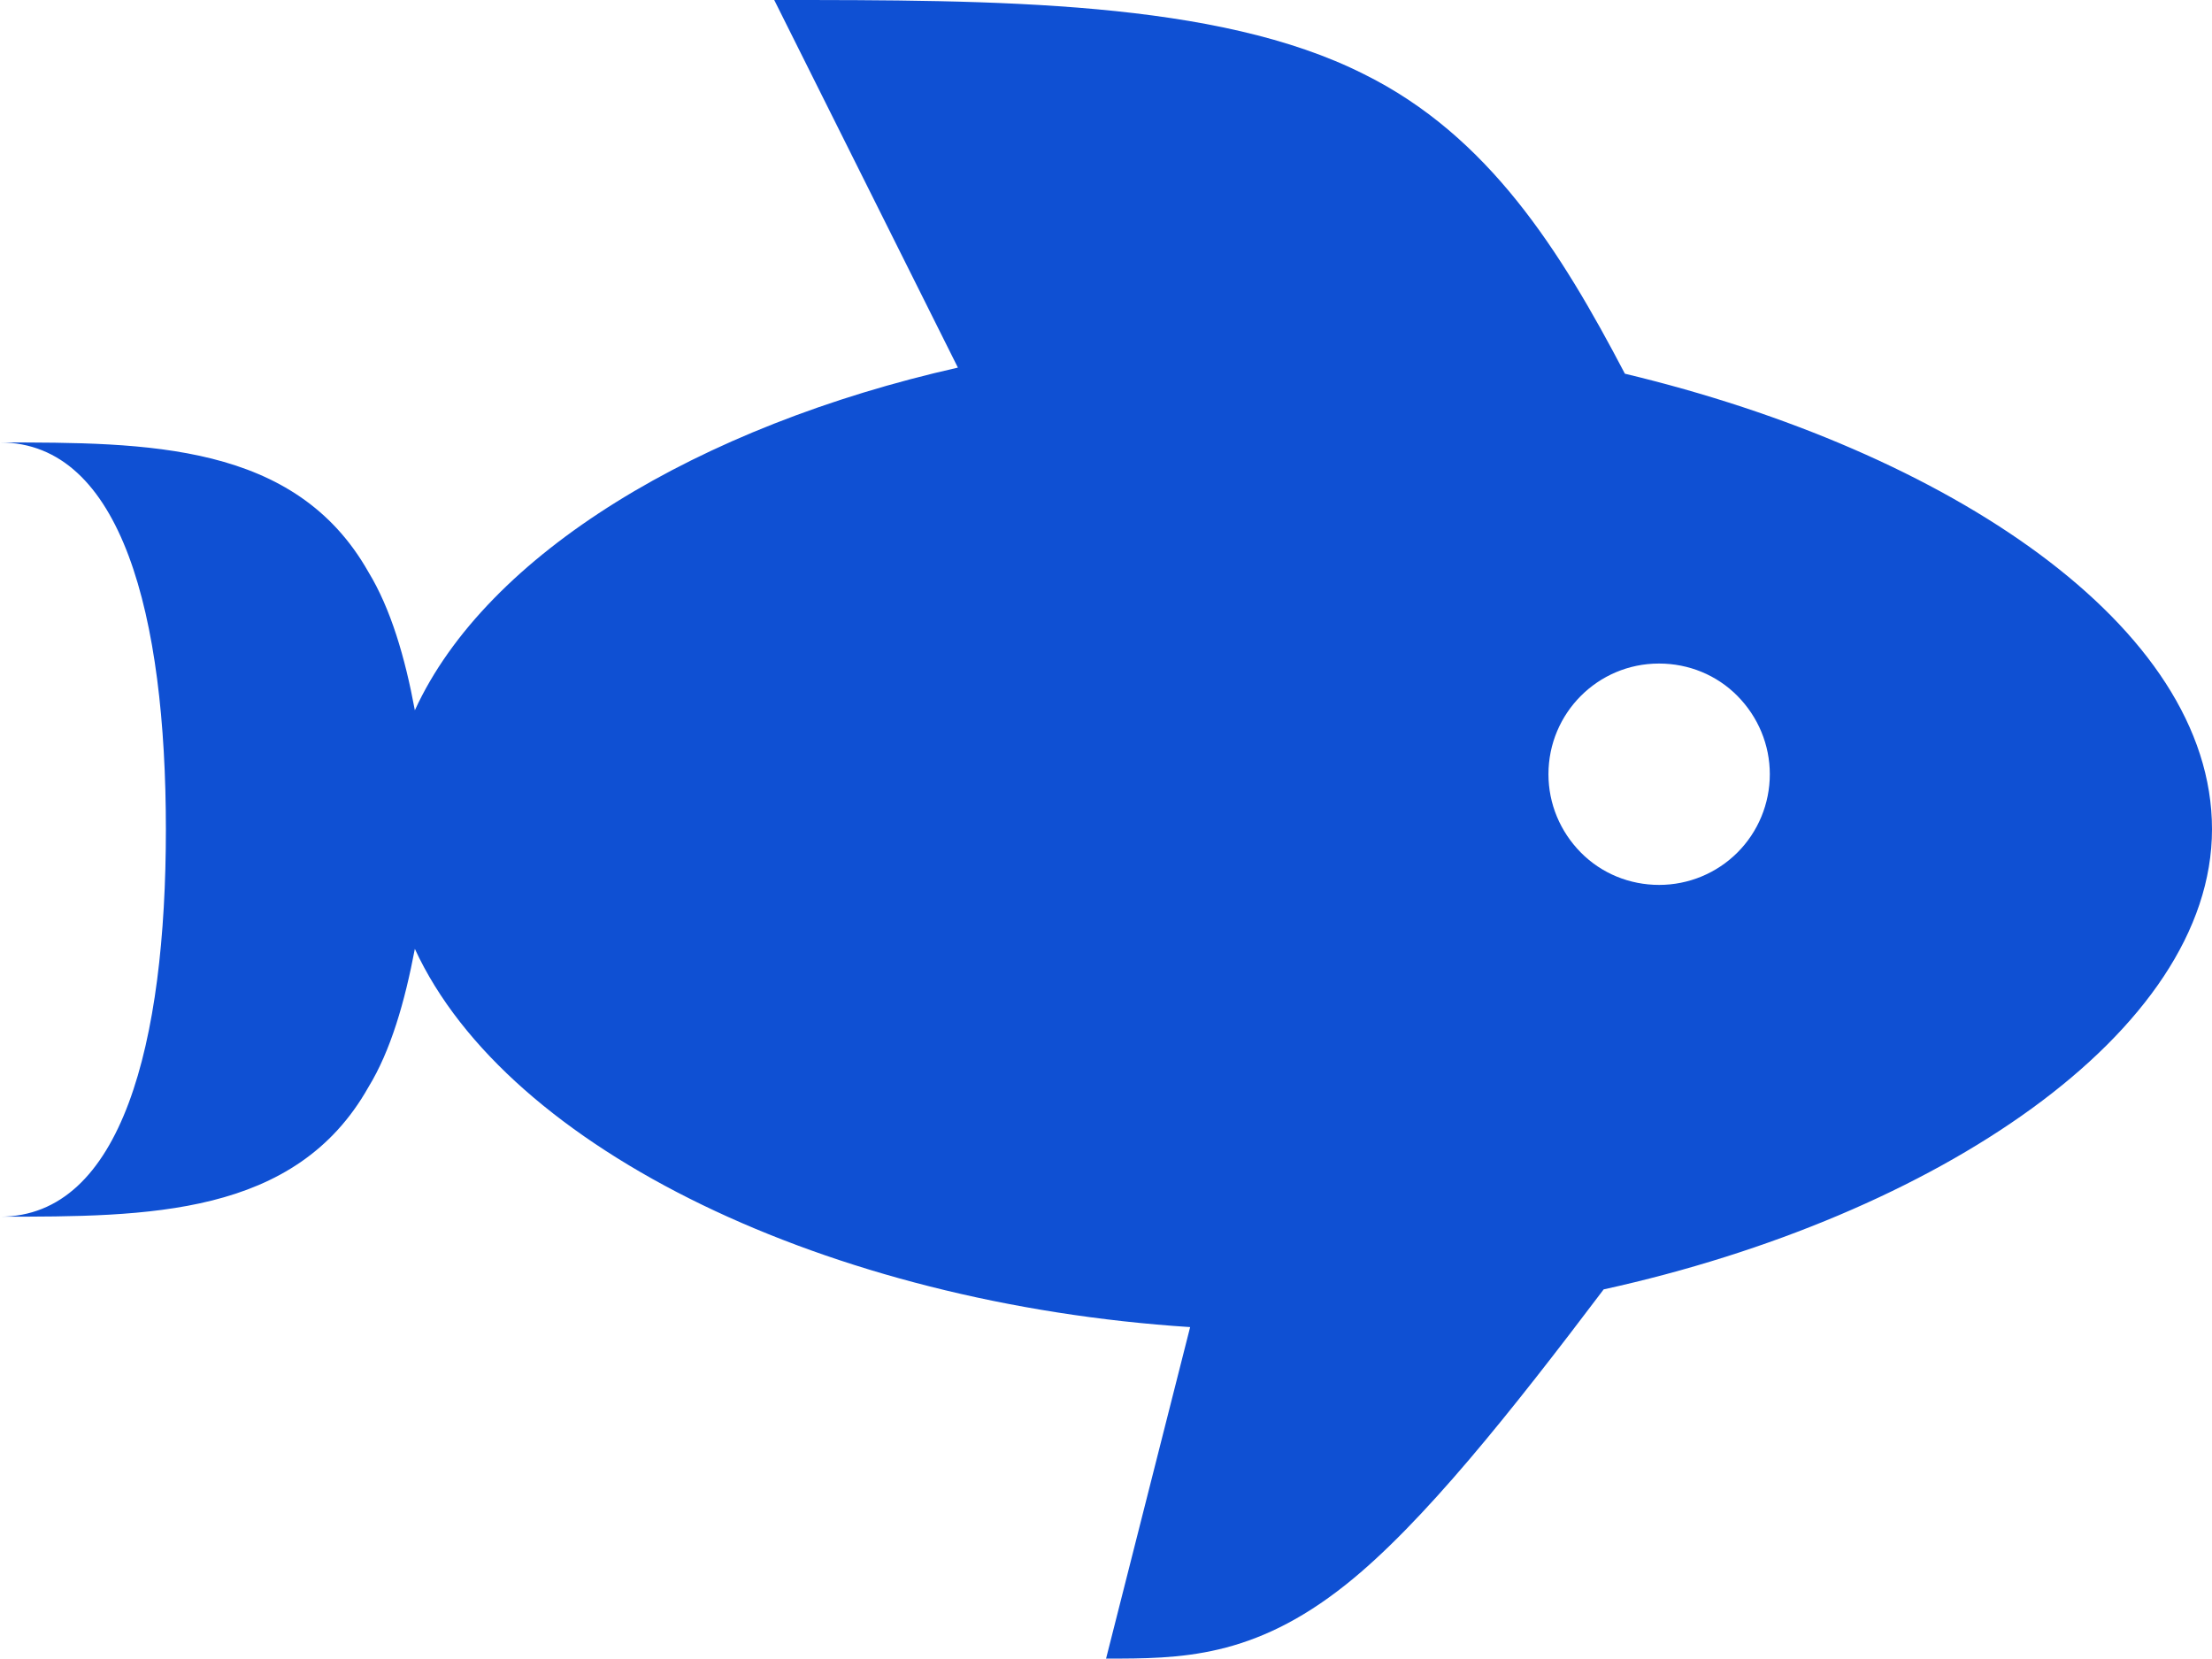 <?xml version="1.0" encoding="UTF-8"?>
<svg id="Layer_2" xmlns="http://www.w3.org/2000/svg" viewBox="0 0 83.34 62.5">
  <defs>
    <style>
      .cls-1 {
        fill: #0f50d3;
      }
    </style>
  </defs>
  <g id="Layer_1-2" data-name="Layer_1">
    <path class="cls-1" d="M41.67,62.5l3.17-12.5c-13.59-.88-25.71-6.66-29.21-14.25-.38,2-.91,3.84-1.75,5.21-2.75,4.88-8.33,4.88-13.88,4.88,4.59,0,6.25-6.54,6.25-14.59s-1.66-14.58-6.25-14.58c5.54,0,11.12,0,13.88,4.88.84,1.38,1.38,3.21,1.75,5.21,2.71-5.91,10.71-10.71,20.46-12.91L29.17,0c8.33,0,16.67,0,22.21,2.79,4.71,2.33,7.42,6.67,9.84,11.29,12.16,2.91,22.12,9.5,22.12,17.16s-10.42,14.59-22.92,17.34c-3.46,4.58-6.83,8.83-9.71,11.12-3.5,2.79-6.25,2.79-9.04,2.79M62.5,25c-2.3,0-4.16,1.87-4.16,4.17,0,1.11.44,2.16,1.22,2.95s1.84,1.22,2.95,1.22,2.17-.44,2.95-1.22,1.22-1.84,1.22-2.95-.44-2.16-1.22-2.95-1.84-1.22-2.95-1.22Z"/>
  </g>
</svg>